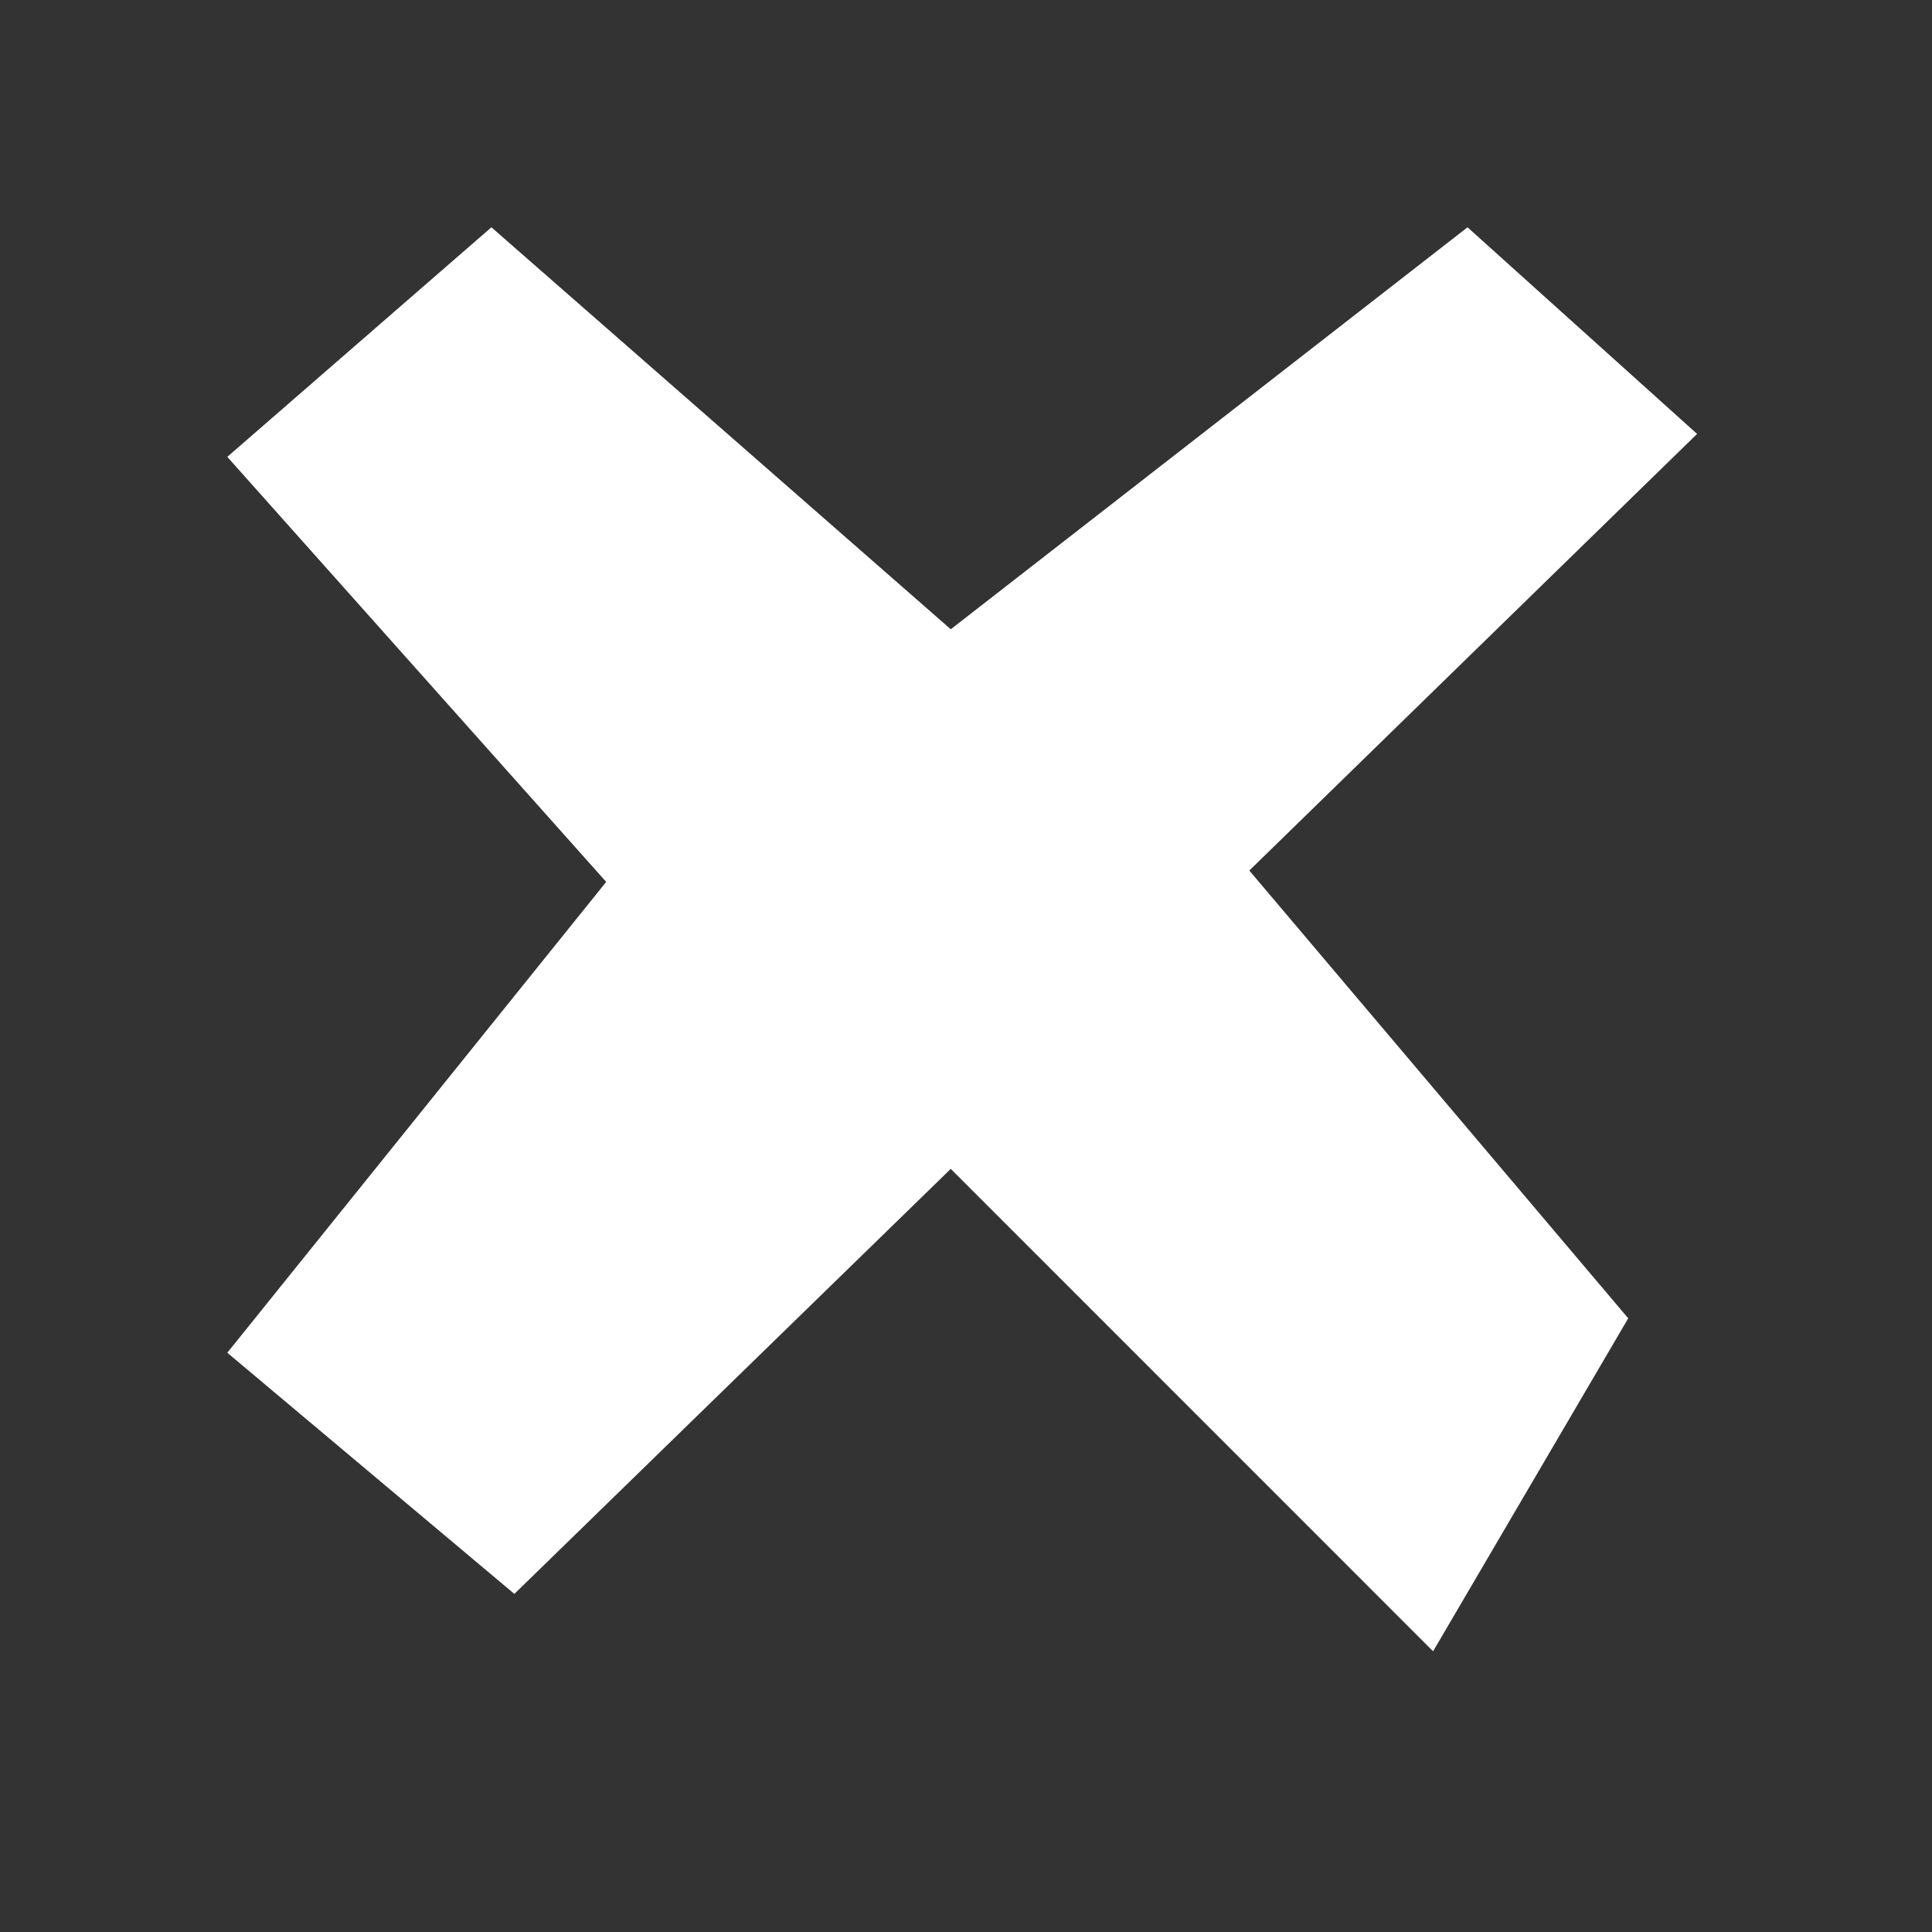 <svg xmlns="http://www.w3.org/2000/svg" width="17" height="17"><rect width="100%" height="100%" fill="#333333" stroke="none"/><path fill="#FFF" fill-rule="evenodd" d="M4.324 2L2 4.02l3.334 3.74L2 11.903l2.526 2.122 3.84-3.74 4.244 4.245 1.717-2.93-3.334-3.94 3.94-3.842L12.913 2 8.366 5.537"/></svg>
